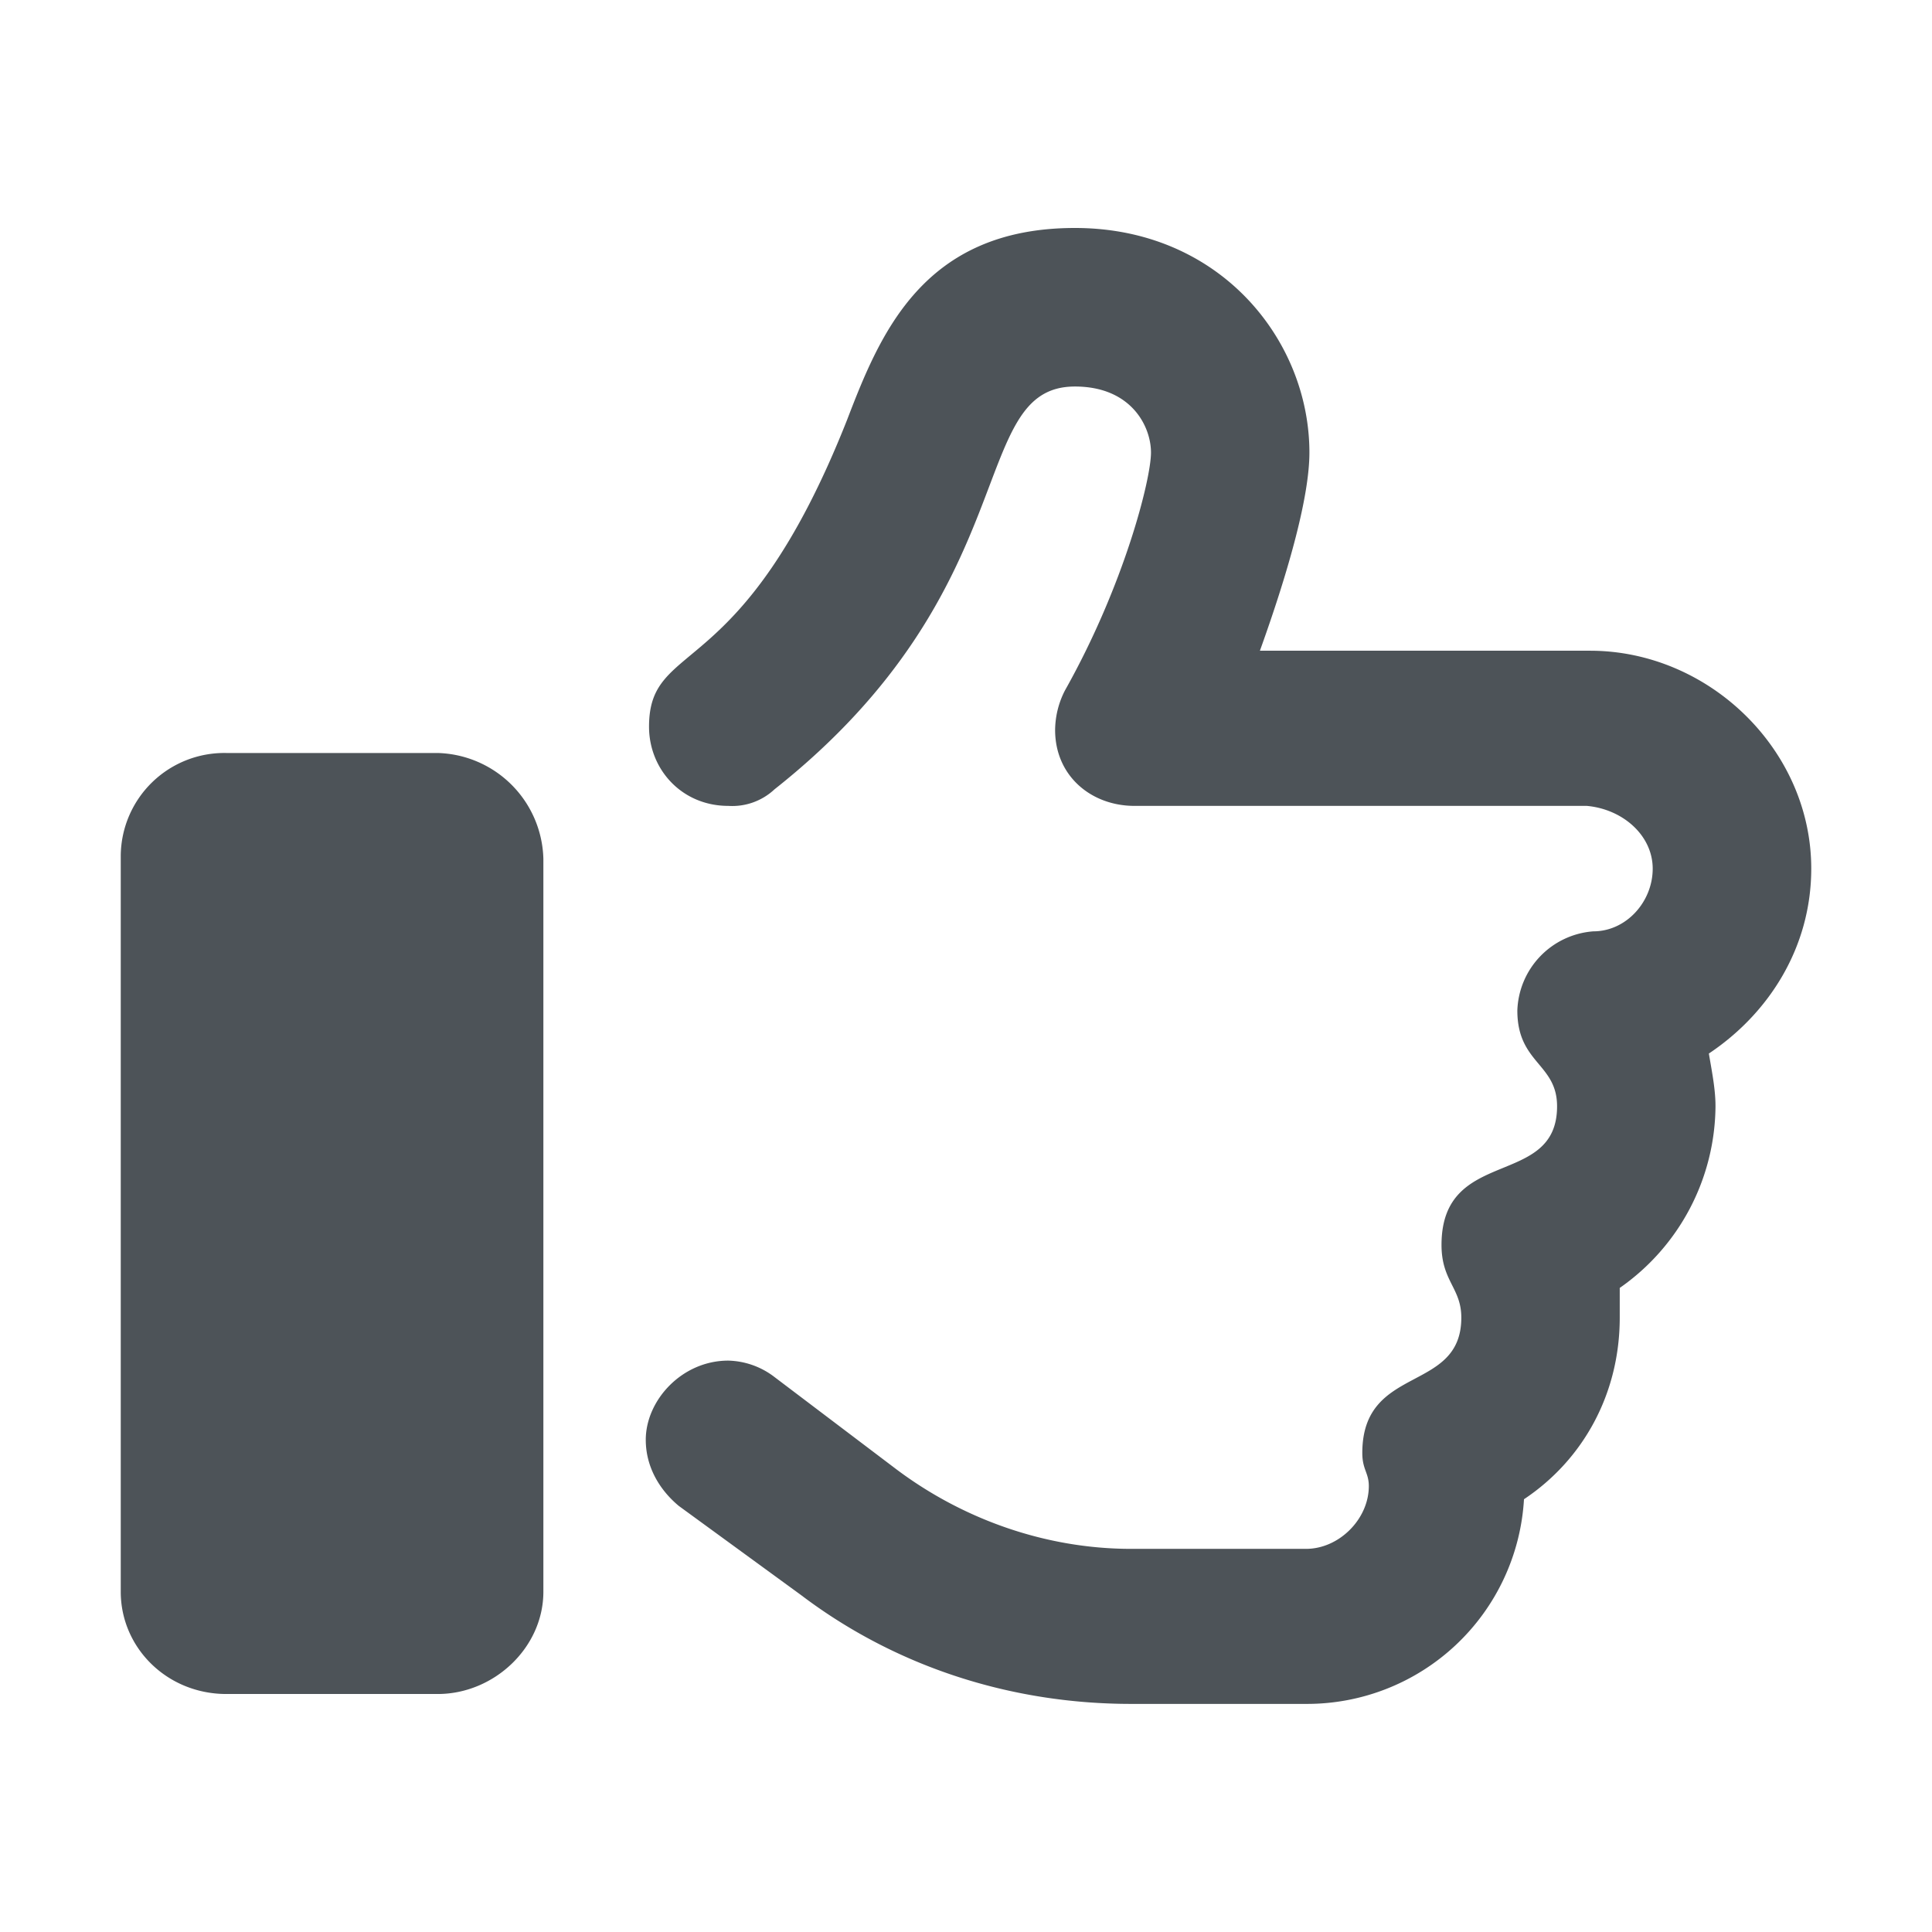 <svg width="16" height="16" viewBox="0 0 16 16" fill="none" xmlns="http://www.w3.org/2000/svg">
    <path d="M3.625 6.236h-1.75A.858.858 0 0 0 1 7.084v6.098c0 .464.383.847.875.847h1.75c.465 0 .875-.383.875-.847v-6.07a.9.9 0 0 0-.875-.876zM15 7.193c0-.984-.848-1.804-1.832-1.804h-2.734c.246-.684.41-1.285.41-1.641 0-.93-.739-1.86-1.942-1.86-1.257 0-1.613.876-1.886 1.587-.875 2.214-1.641 1.804-1.641 2.543 0 .355.273.656.656.656a.512.512 0 0 0 .383-.137C8.52 4.87 8 3.201 8.902 3.201c.465 0 .63.328.63.547 0 .219-.22 1.094-.712 1.969a.728.728 0 0 0-.082.328c0 .383.301.629.657.629h3.746c.3.027.546.246.546.52 0 .273-.218.519-.492.519a.68.68 0 0 0-.629.656c0 .438.329.438.329.793 0 .684-.957.328-.957 1.148 0 .301.164.356.164.602 0 .629-.82.383-.82 1.121 0 .137.054.164.054.274 0 .273-.246.52-.52.52H9.367c-.71 0-1.394-.247-1.941-.657l-1.012-.766a.653.653 0 0 0-.383-.136c-.383 0-.683.328-.683.656 0 .219.109.41.273.547l1.012.738c.793.601 1.75.902 2.734.902h1.45a1.8 1.8 0 0 0 1.804-1.695c.492-.328.793-.875.793-1.504v-.246a1.85 1.85 0 0 0 .793-1.504c0-.137-.027-.273-.055-.437.493-.329.848-.875.848-1.532z" fill="#4D5358"/>
</svg>
